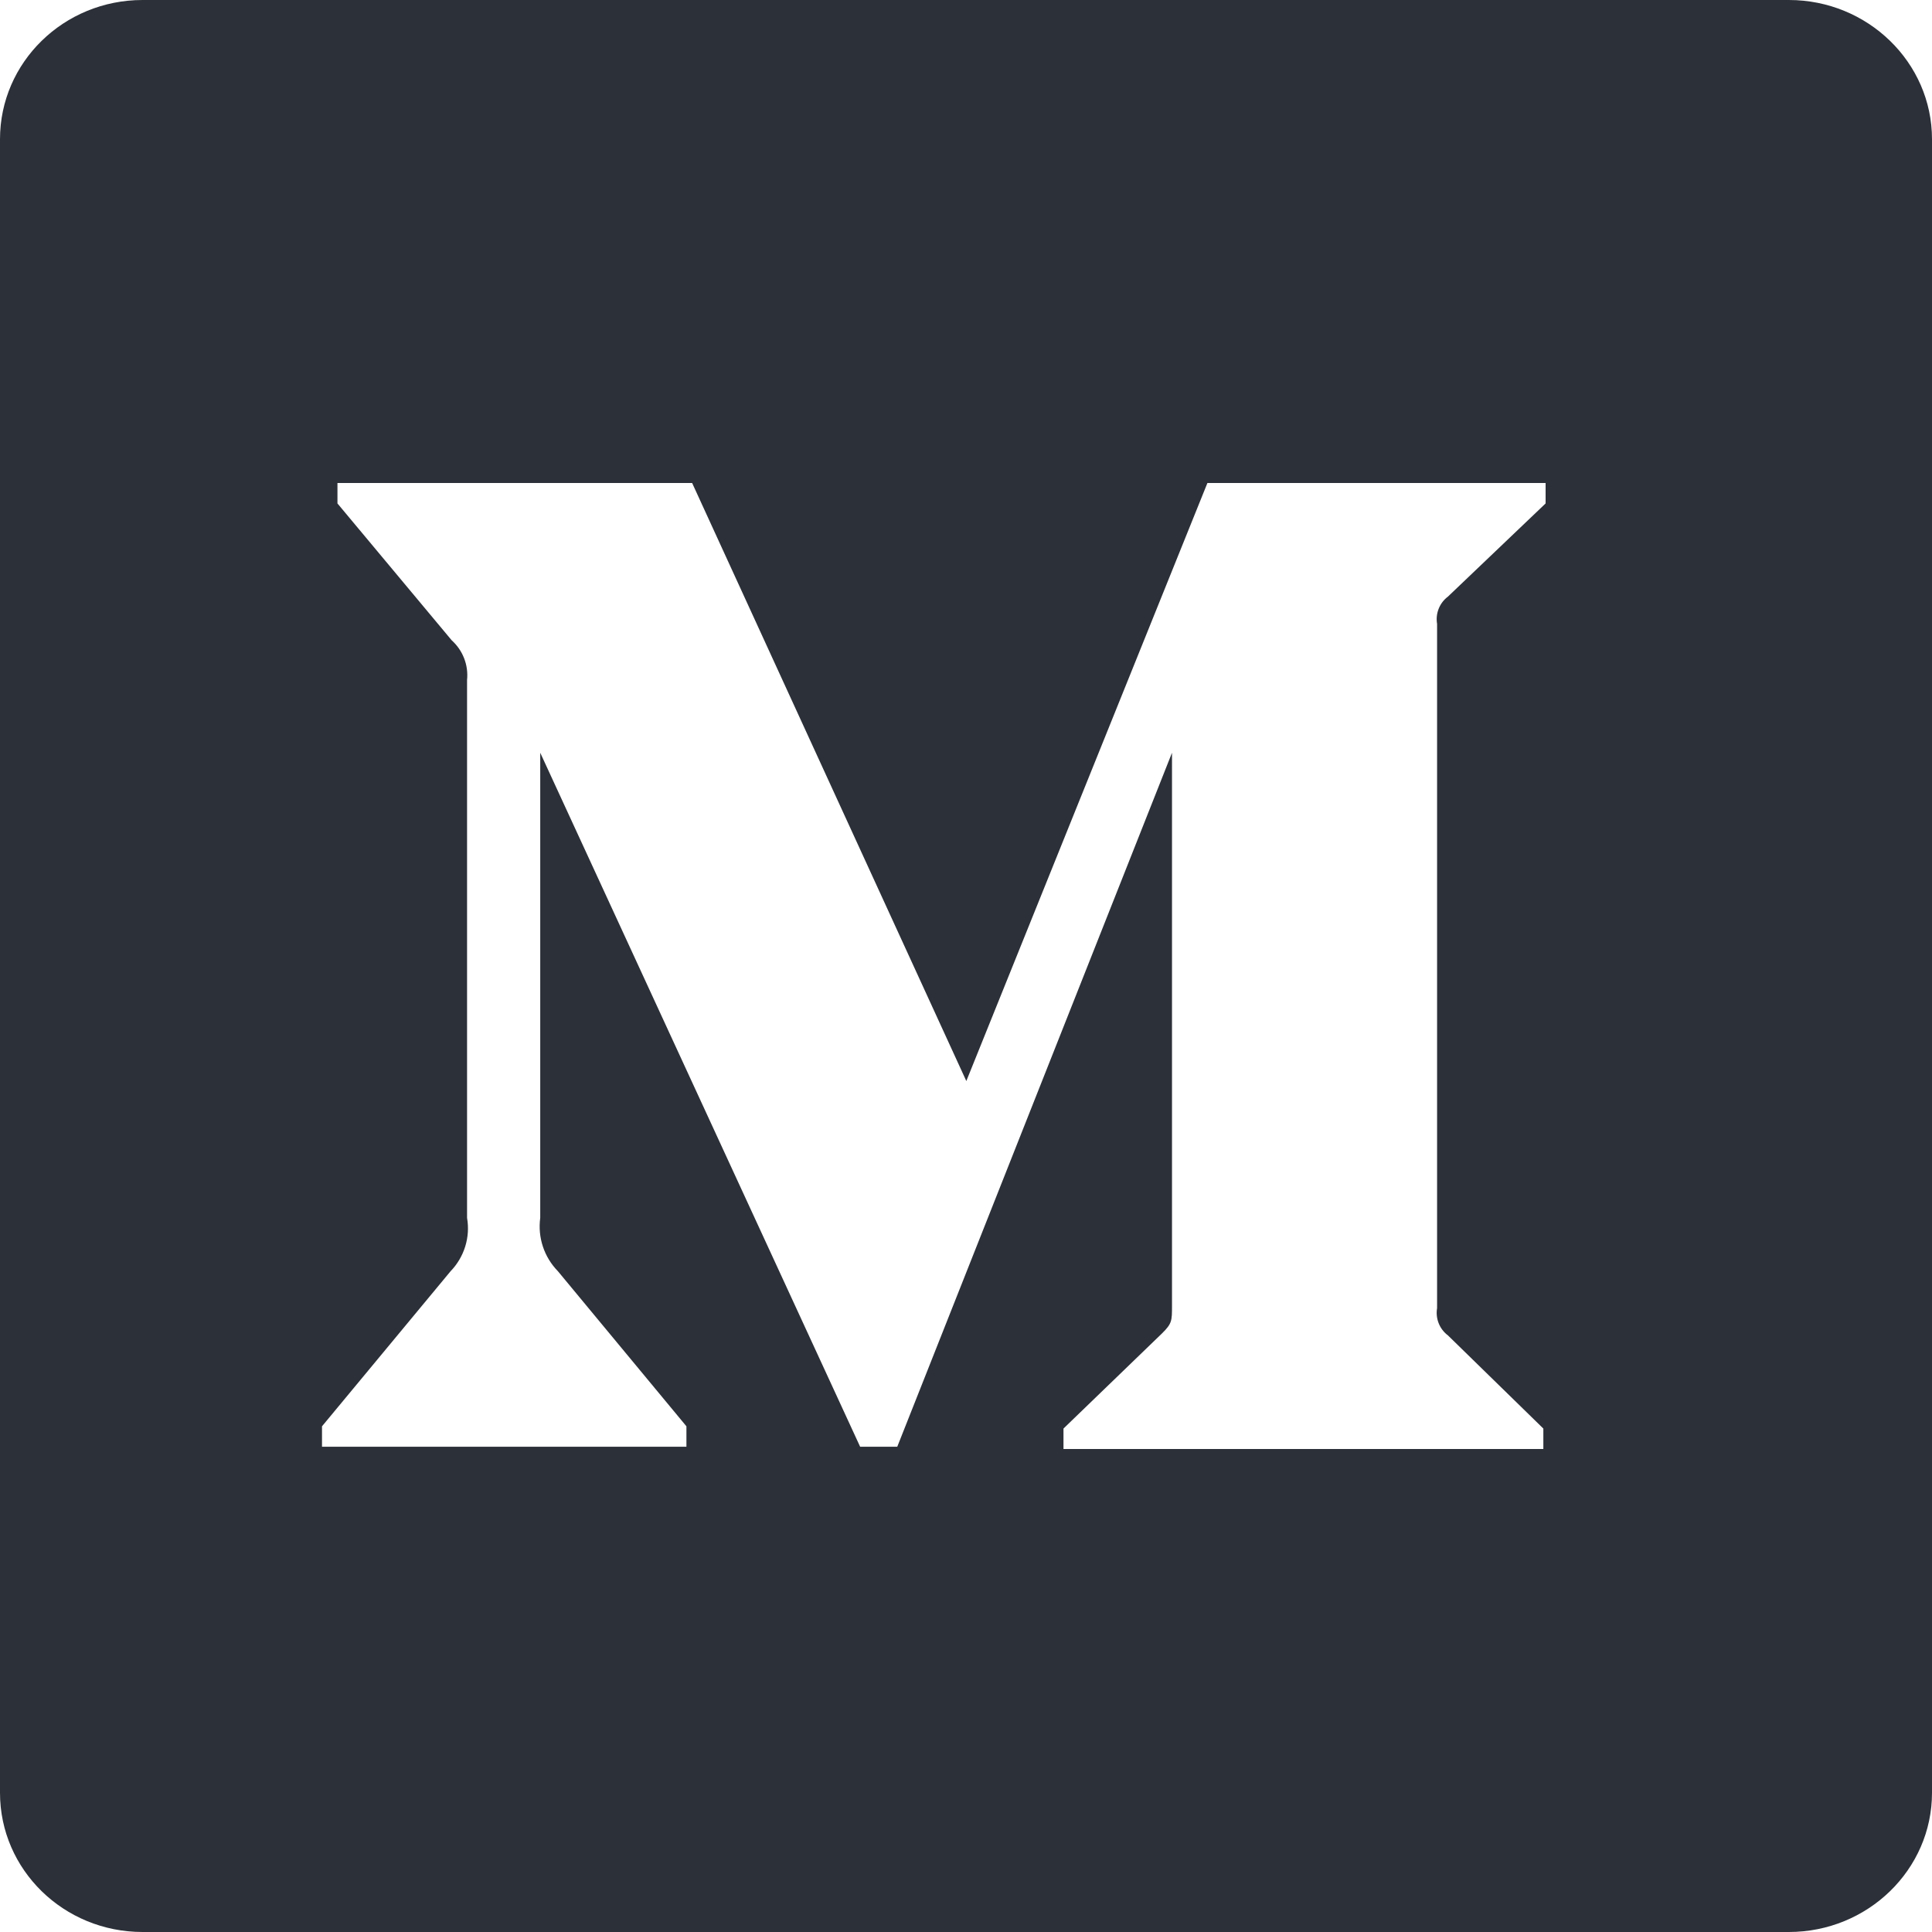 <?xml version="1.0" encoding="UTF-8"?>
<svg width="24px" height="24px" viewBox="0 0 24 24" version="1.1" xmlns="http://www.w3.org/2000/svg" xmlns:xlink="http://www.w3.org/1999/xlink">
    <!-- Generator: Sketch 52.6 (67491) - http://www.bohemiancoding.com/sketch -->
    <title>medium</title>
    <desc>Created with Sketch.</desc>
    <g id="Page-1" stroke="none" stroke-width="1" fill="none" fill-rule="evenodd">
        <g id="medium" fill="#2C3038" fill-rule="nonzero">
            <path d="M22.225,0 L1.771,0 C0.792,0 0,0.774 0,1.729 L0,22.271 C0,23.227 0.792,24 1.771,24 L22.222,24 C23.2,24 24,23.227 24,22.271 L24,1.729 C24,0.774 23.2,0 22.222,0 L22.225,0 Z M5.802,8.448 C5.821,8.262 5.75,8.079 5.611,7.954 L4.192,6.254 L4.192,6 L8.598,6 L12.004,13.429 L14.999,6 L19.2,6 L19.2,6.254 L17.987,7.411 C17.882,7.49 17.83,7.621 17.852,7.75 L17.852,16.25 C17.83,16.379 17.882,16.51 17.987,16.589 L19.172,17.746 L19.172,18 L13.211,18 L13.211,17.746 L14.438,16.561 C14.559,16.441 14.559,16.406 14.559,16.222 L14.559,9.351 L11.146,17.972 L10.685,17.972 L6.711,9.351 L6.711,15.129 C6.678,15.372 6.759,15.616 6.931,15.792 L8.527,17.718 L8.527,17.972 L4,17.972 L4,17.718 L5.597,15.792 C5.767,15.616 5.844,15.37 5.802,15.129 L5.802,8.448 Z" id="Shape"></path>
        </g>
    </g>
</svg>